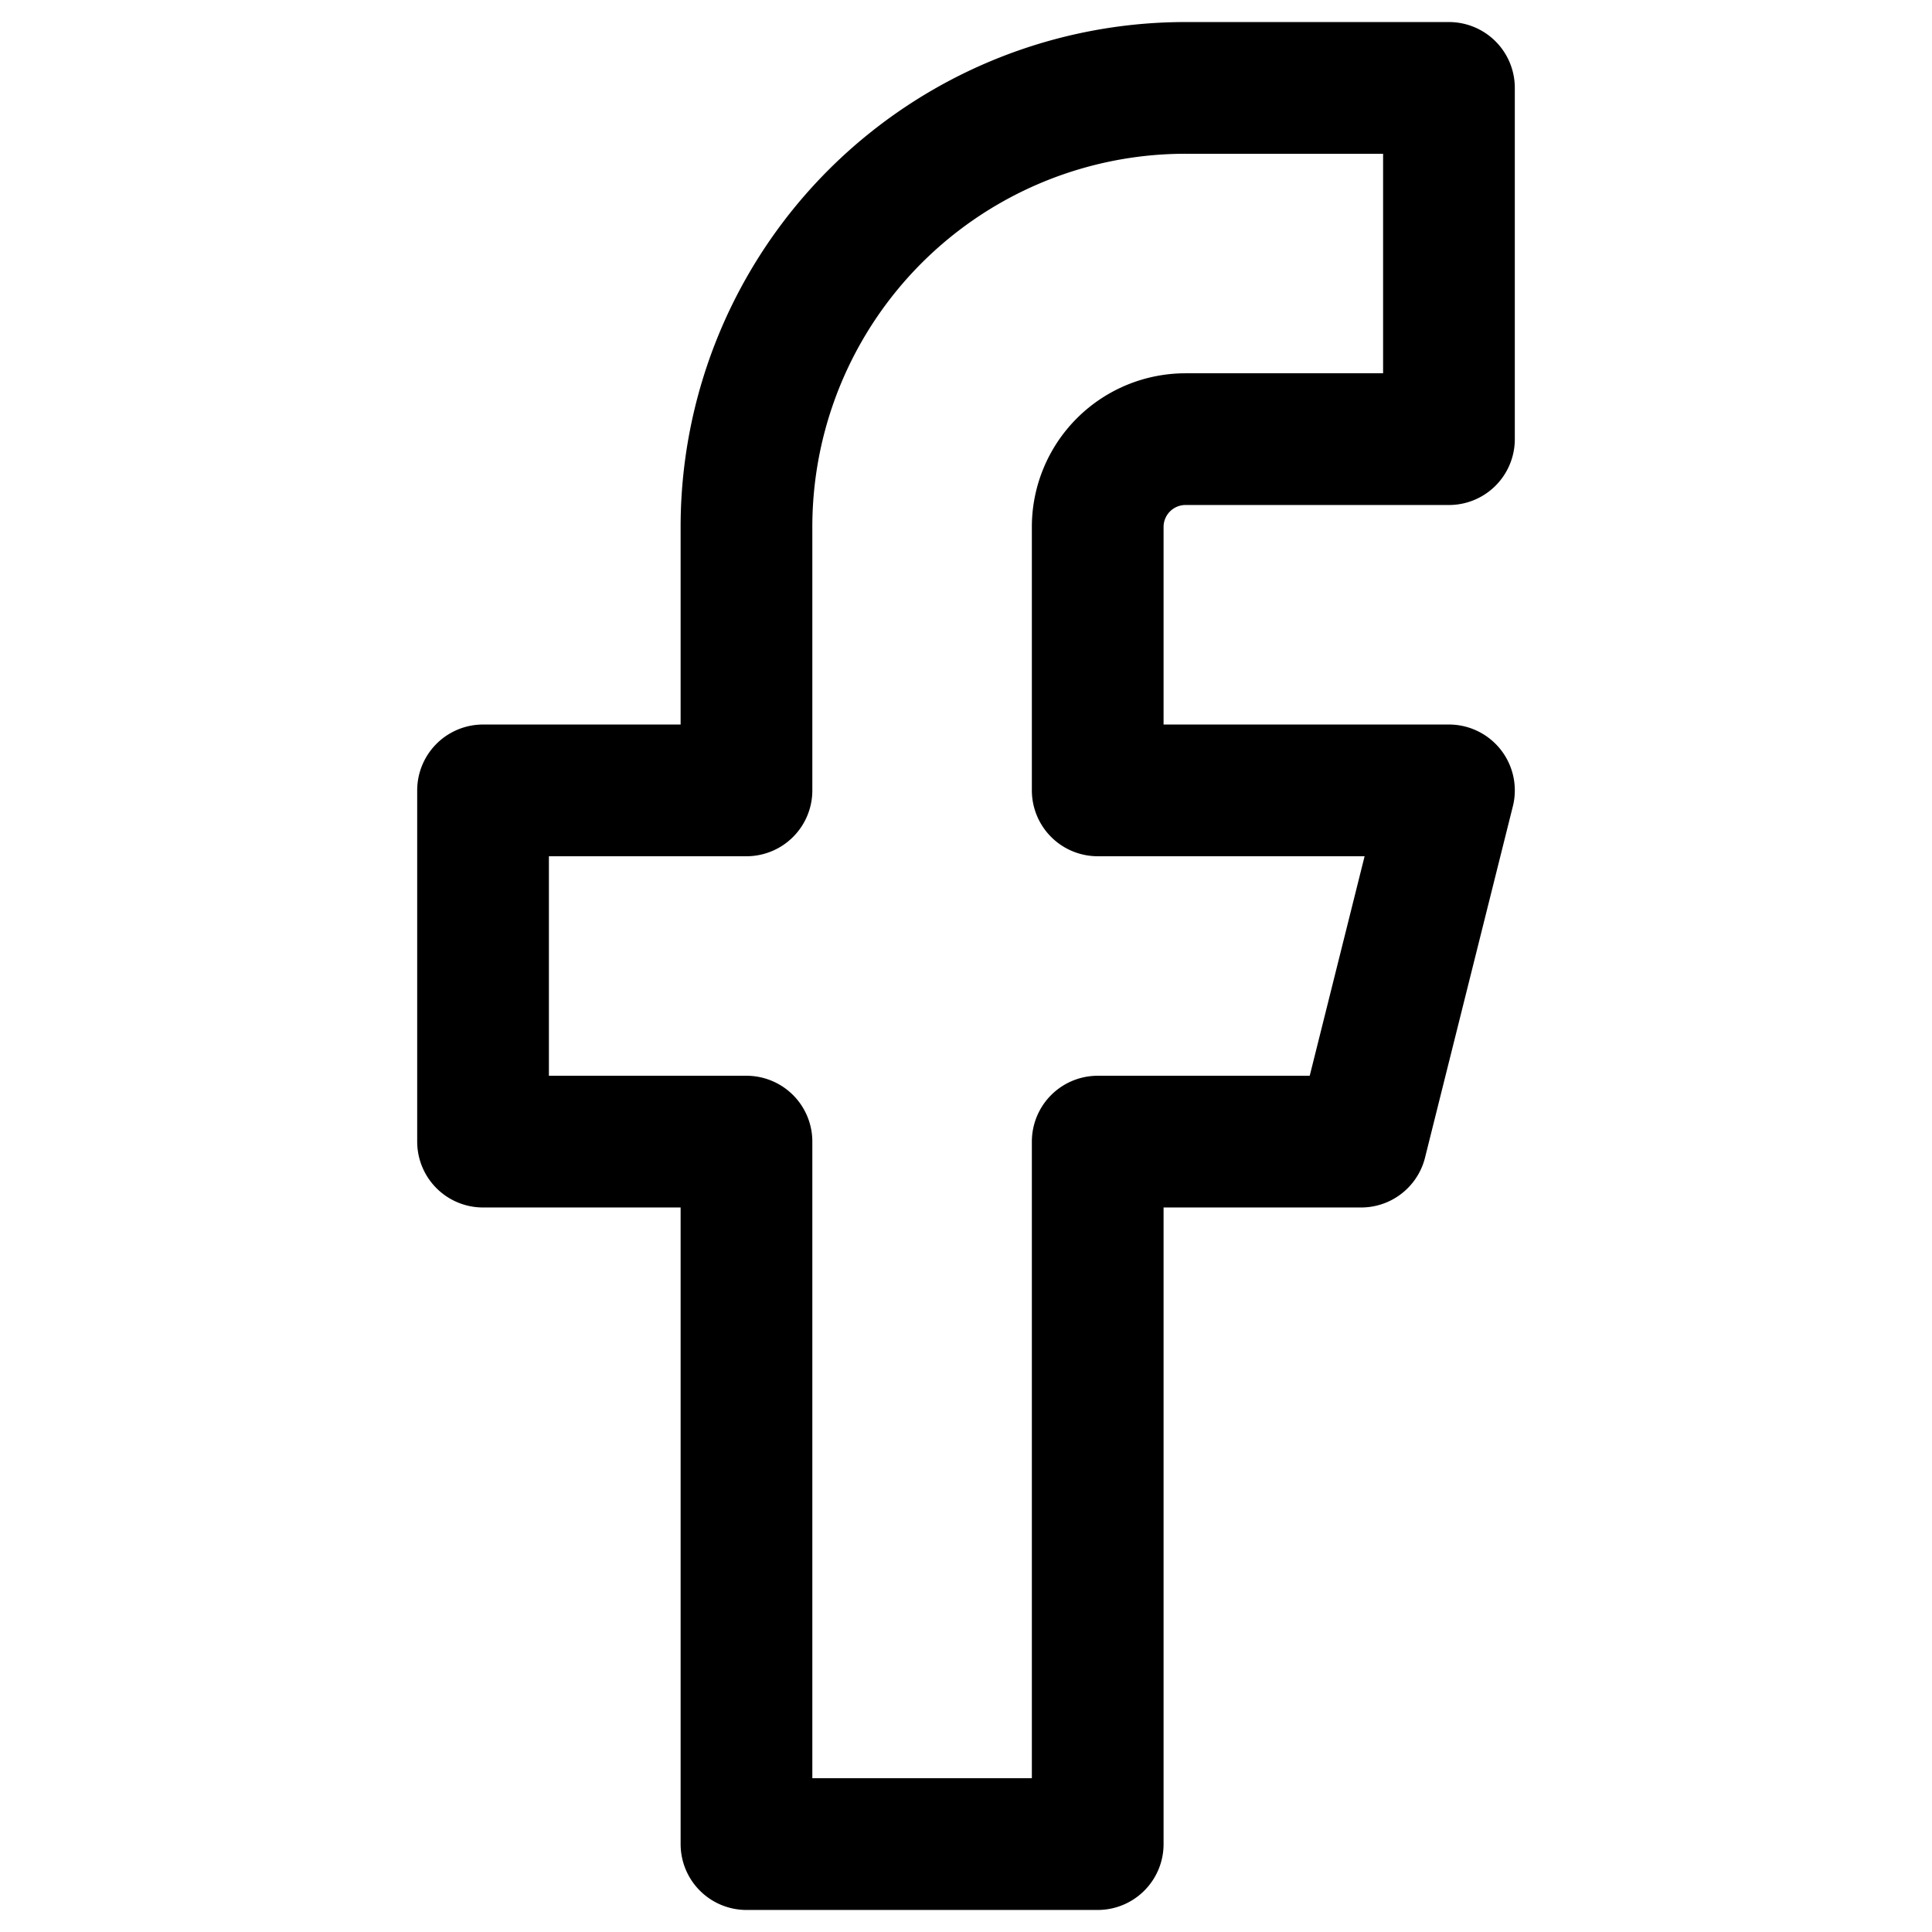 <svg xmlns="http://www.w3.org/2000/svg" width="400" height="400" viewBox="0 0 400 400"><path d="M299.99 18.2h-54.54a90.898 90.898 0 00-90.9 90.9v54.54h-54.54v72.72h54.54V381.8h72.72V236.36h54.54l18.18-72.72h-72.72V109.1a18.183 18.183 0 0118.18-18.18h54.54V18.2z" stroke-linecap="round" stroke="#000" stroke-width="27.27" stroke-linejoin="round" fill="none"/></svg>